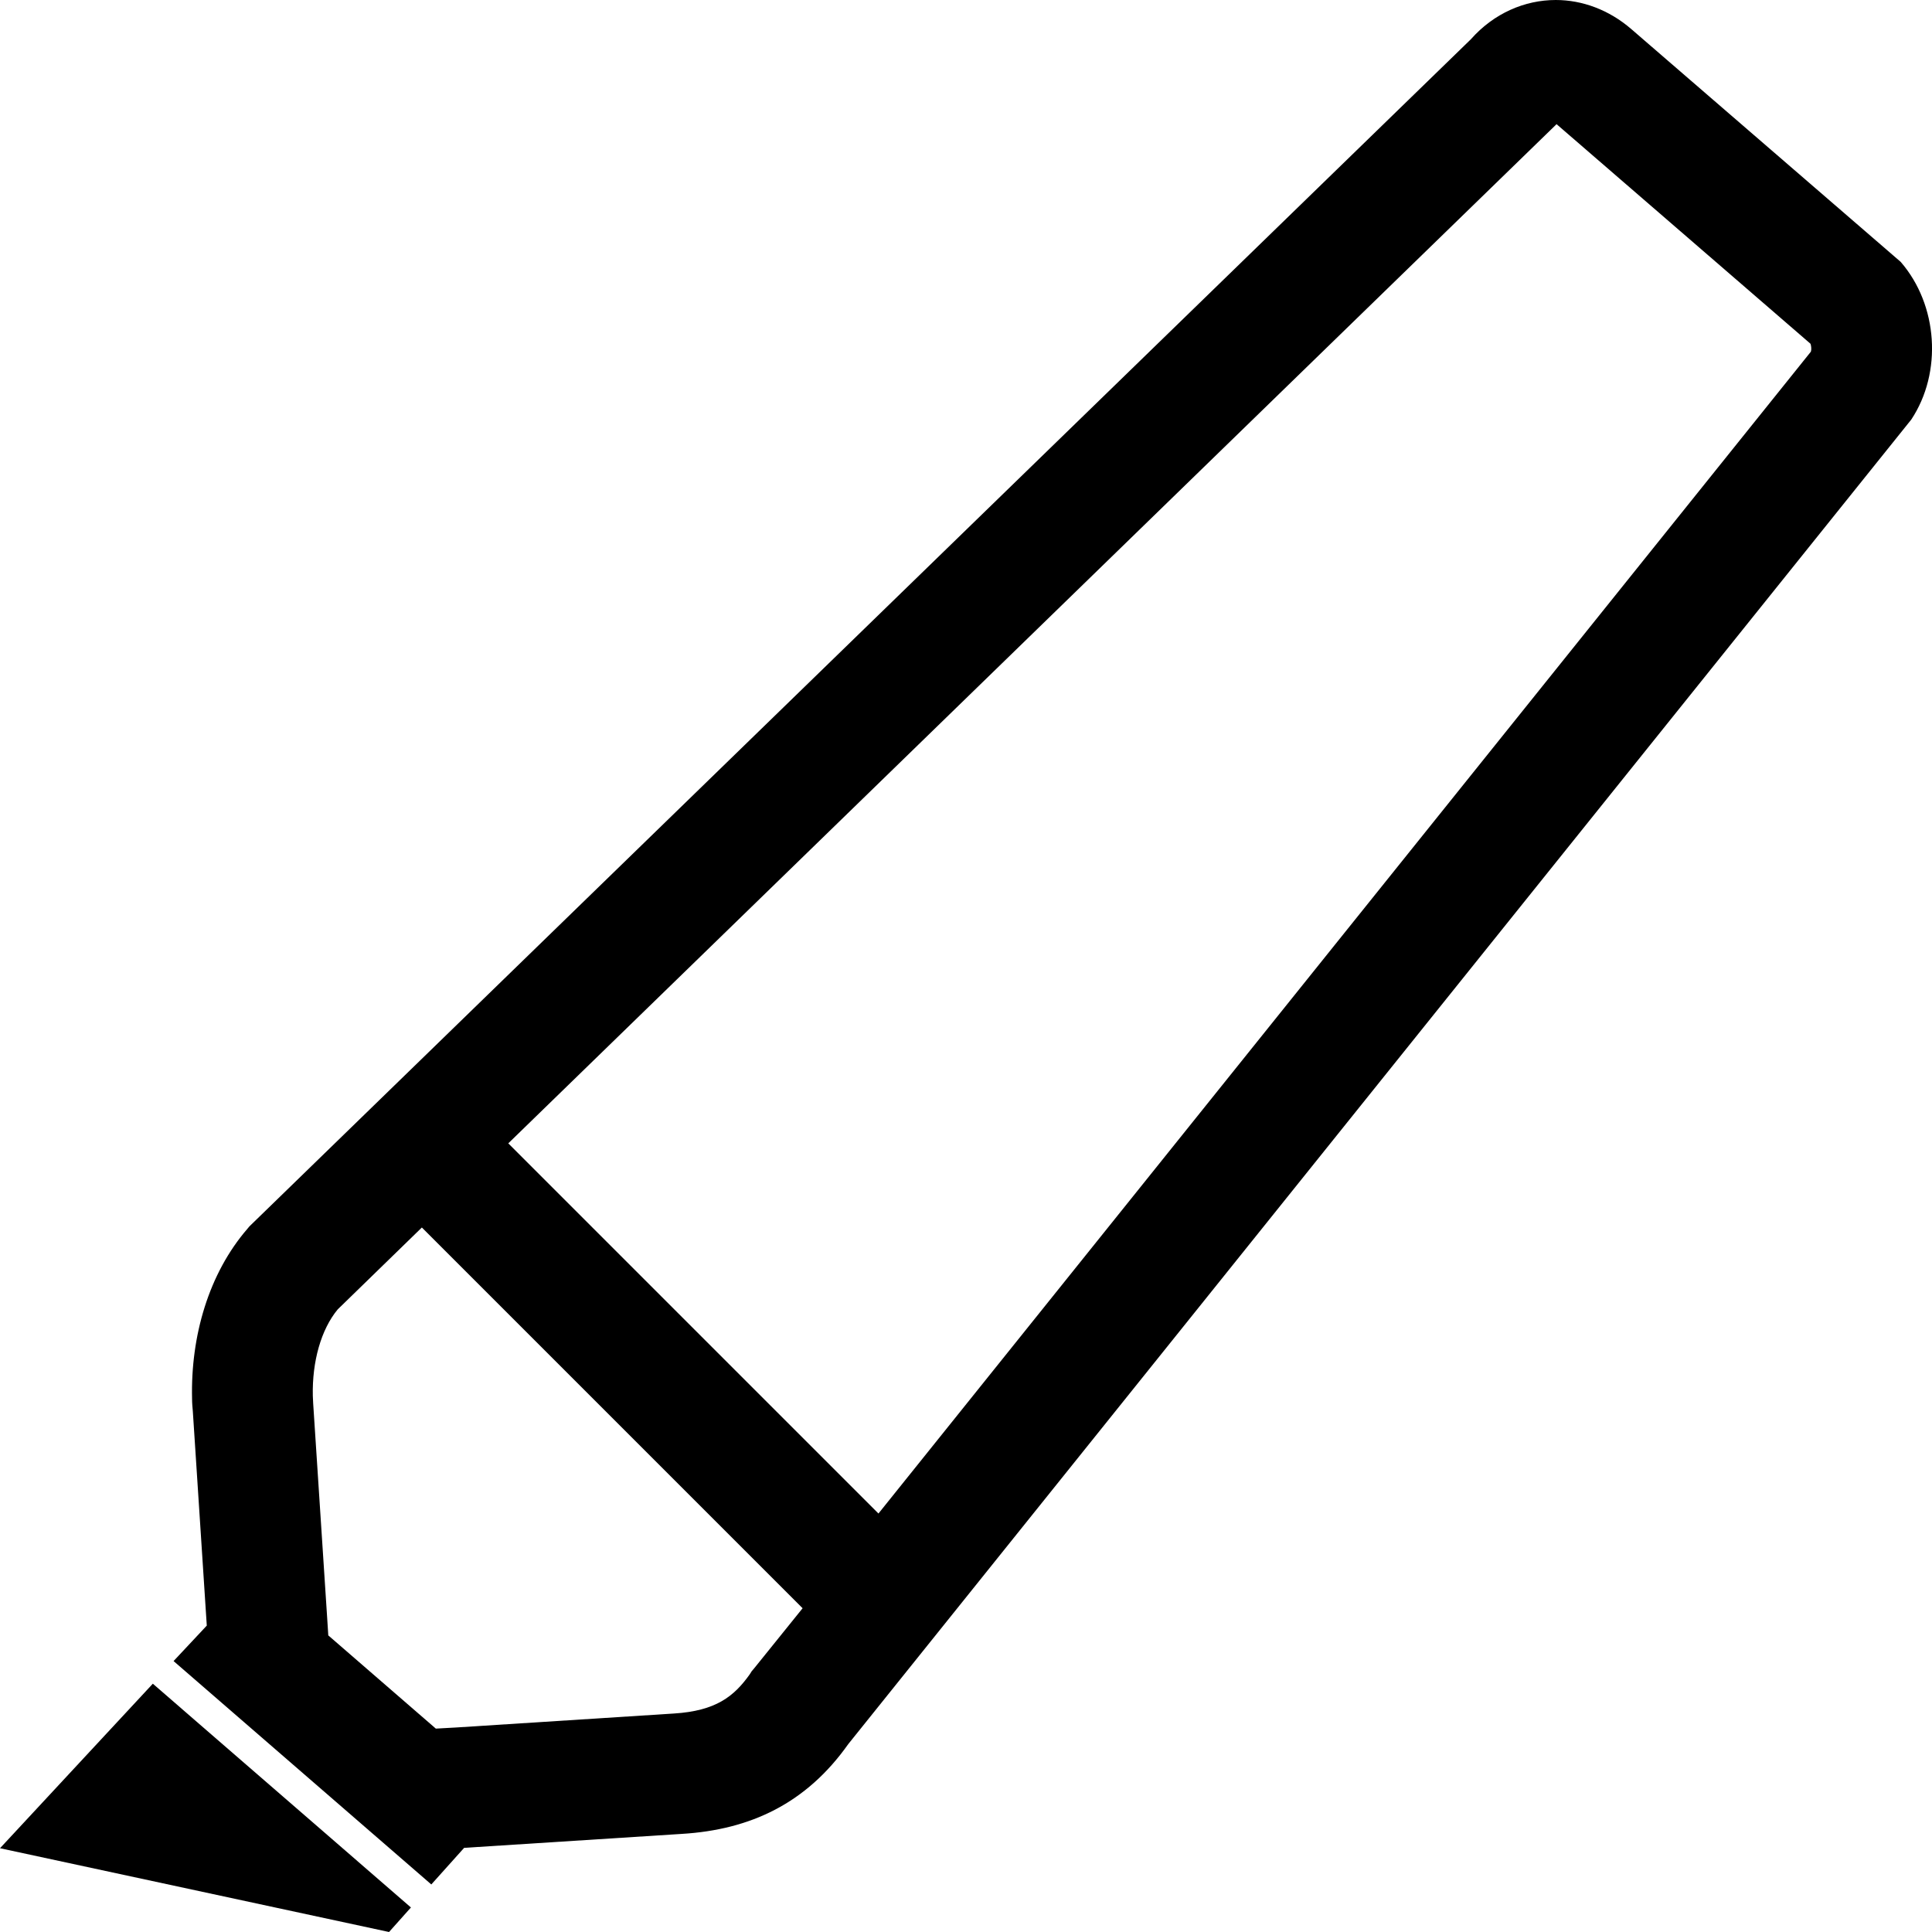 <?xml version="1.0" encoding="utf-8"?>
<!-- Generator: Adobe Illustrator 21.1.0, SVG Export Plug-In . SVG Version: 6.00 Build 0)  -->
<svg version="1.1" id="Layer_2" xmlns="http://www.w3.org/2000/svg" xmlns:xlink="http://www.w3.org/1999/xlink" x="0px" y="0px"
	 viewBox="0 0 512 512" style="enable-background:new 0 0 512 512;" xml:space="preserve">
<g id="_x33_2">
	<polygon points="40.5,446.2 0,489.8 103.1,512 108.9,505.5 40.5,446.2 	"/>
	<path d="M503.7,69.4L432.3,7.7c-5.9-5.1-13-7.7-20-7.7c-8.2,0-16.4,3.5-22.5,10.4L66.1,325c-0.2,0.2-0.3,0.4-0.5,0.6
		c-10.3,11.9-15.1,28.5-14.7,45.1c0,1.1,0.1,2.2,0.2,3.3l3.7,56.8l-8.8,9.4l68.3,59.2l8.7-9.7l57.7-3.7c18.2-1.1,33-8.1,44.1-23.8
		l281.7-351C514.8,98.7,513.6,80.8,503.7,69.4z M199.8,442.2l-0.6,0.7l-0.5,0.8c-4.2,5.9-9,9.7-20.1,10.4l-57.7,3.7l-5.4,0.3
		L87,433.4l-0.3-4.7L83,372c0-0.7-0.1-1.4-0.1-2.1c-0.2-9.1,2.2-17.6,6.6-22.9l22.3-21.7l100.9,100.9L199.8,442.2z M479.9,93.2
		L232.8,401.1L134.7,303L412.1,33.3l0.4-0.4l67.3,58.2C480,91.7,480.1,92.6,479.9,93.2z"/>
</g>
</svg>
